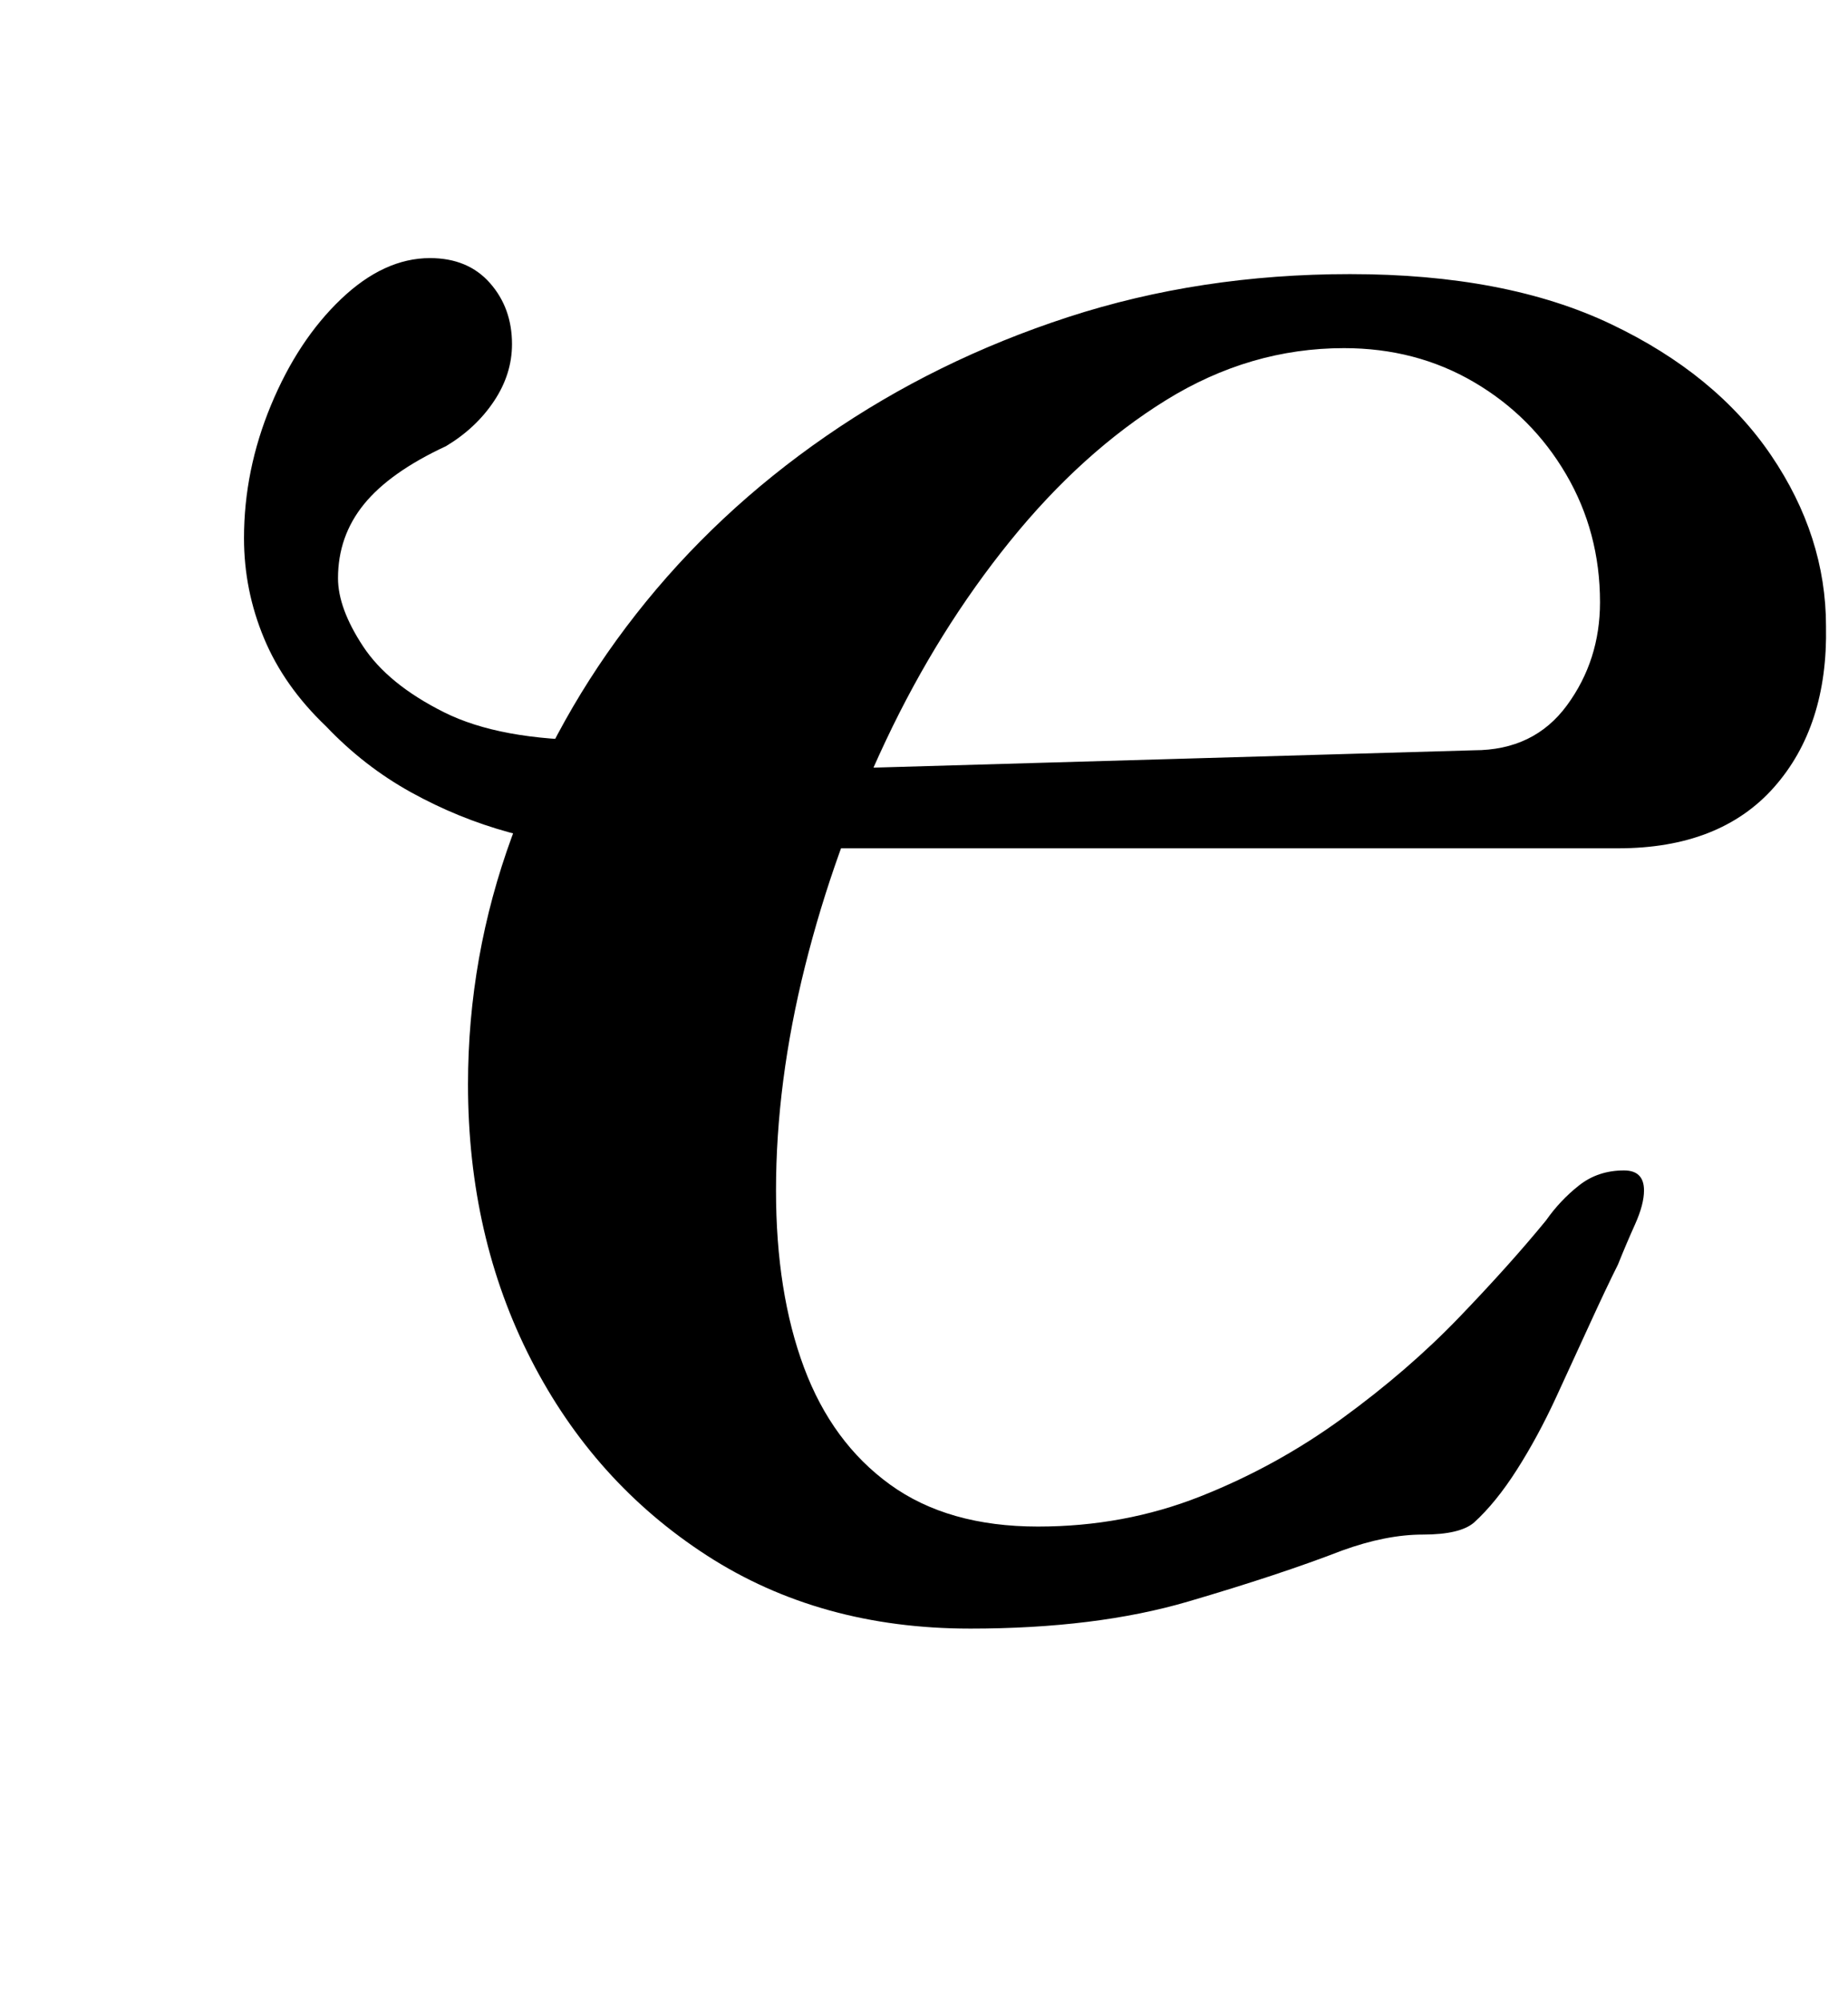 <?xml version="1.0" standalone="no"?>
<!DOCTYPE svg PUBLIC "-//W3C//DTD SVG 1.1//EN" "http://www.w3.org/Graphics/SVG/1.1/DTD/svg11.dtd" >
<svg xmlns="http://www.w3.org/2000/svg" xmlns:xlink="http://www.w3.org/1999/xlink" version="1.1" viewBox="-10 0 924 1000">
  <g transform="matrix(1 0 0 -1 0 800)">
   <path fill="currentColor"
d="M475 -14q-75 0 -131.5 36.5t-88 98t-31.5 137.5q0 64 22 124t62 111t95 89t121 59.5t141 21.5q78 0 130.5 -25t80 -65.5t27.5 -85.5q1 -50 -26 -80.5t-78 -30.5h-432l14 39l346 10q30 0 46.5 22.5t16.5 51.5q0 35 -17 64t-46 46t-65 17q-47 0 -89 -26t-78 -70.5
t-62 -99.5t-40.5 -113t-14.5 -112q0 -51 14 -88.5t43 -58.5t74 -21q43 0 81 15t71 39t58.5 50.5t43.5 48.5q7 10 16.5 17.5t22.5 7.5q10 0 10 -10q0 -7 -4.5 -17t-8.5 -20q-6 -12 -14 -29.5t-17 -37t-19.5 -36t-21.5 -26.5q-7 -6 -25.5 -6t-40.5 -8q-31 -12 -77 -25.5
t-109 -13.5zM294 377q-24 0 -49.5 7t-49 20t-42.5 33q-21 20 -31 44t-10 50q0 34 13.5 66.5t35 53t44.5 20.5q19 0 30 -12.5t11 -30.5q0 -15 -9 -28.5t-24 -22.5q-28 -13 -41 -29t-13 -37q0 -15 12.5 -34t40.5 -33t76 -14h42l-20 -53h-16z" />
  </g>

</svg>
